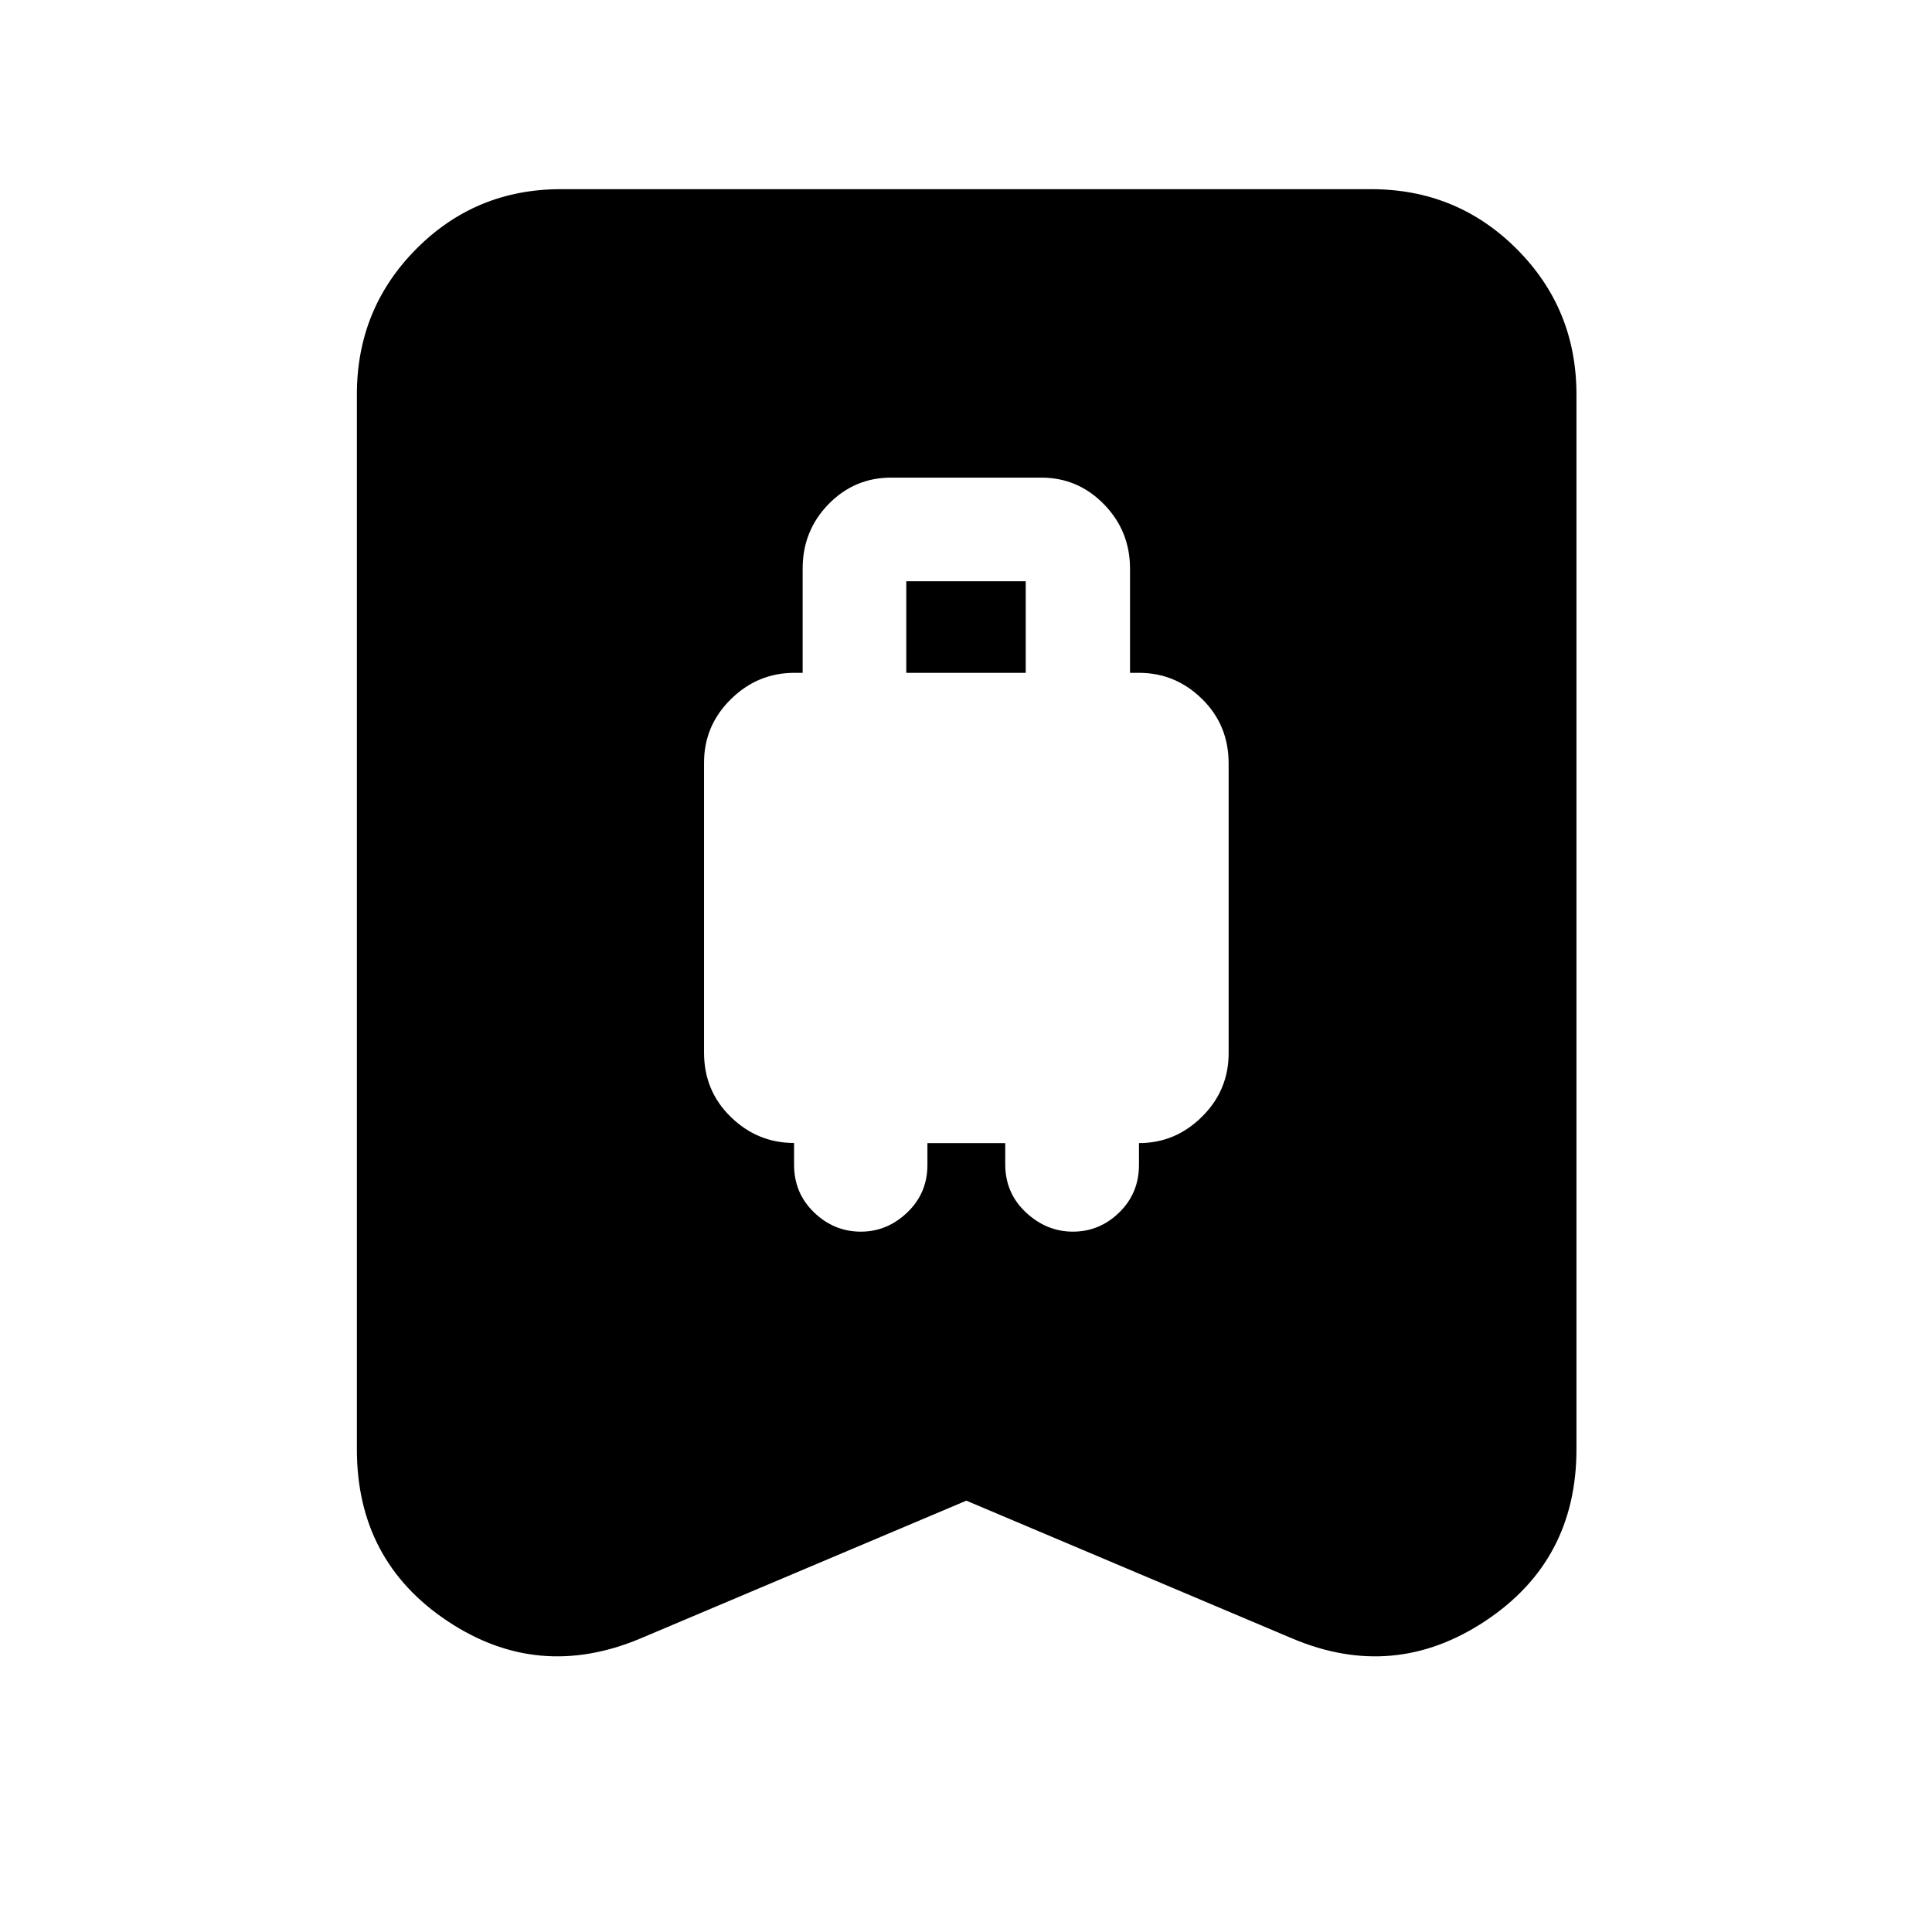 <svg xmlns="http://www.w3.org/2000/svg" height="40" viewBox="0 -960 960 960" width="40"><path d="M427.78-348q13.07 0 23.06-9.56 9.99-9.56 9.99-23.62V-392h38.67v10.54q0 14.29 10.24 23.87 10.23 9.59 23.38 9.59 13.26 0 23.05-9.56 9.78-9.56 9.78-23.62V-392q18.1 0 31.32-13.12 13.23-13.11 13.23-31.55v-144.01q0-19.04-13.21-32.01-13.21-12.98-31.29-12.98h-4.5v-51.76q0-18.74-12.94-31.99t-31.11-13.25h-74.71q-18.17 0-31.04 13.18-12.87 13.18-12.87 32.06v51.76h-4.16q-18.22 0-31.53 13.12-13.31 13.12-13.31 31.55v144.01q0 19.04 13.28 31.98 13.29 12.95 31.46 12.95v10.83q0 14.08 9.91 23.65 9.9 9.58 23.3 9.58Zm22.55-277.67v-45.5h59.34v45.5h-59.34Zm29.84 411.34-162 68.5q-50.84 21.33-95.84-8.68-45-30.02-45-85.32V-764q0-42.6 29.51-72.3 29.5-29.7 71.83-29.7h402.66q42.6 0 72.3 29.7 29.7 29.7 29.7 72.3v524.17q0 55.3-45.33 85.32-45.33 30.01-95.83 8.68l-162-68.5Z"/></svg>